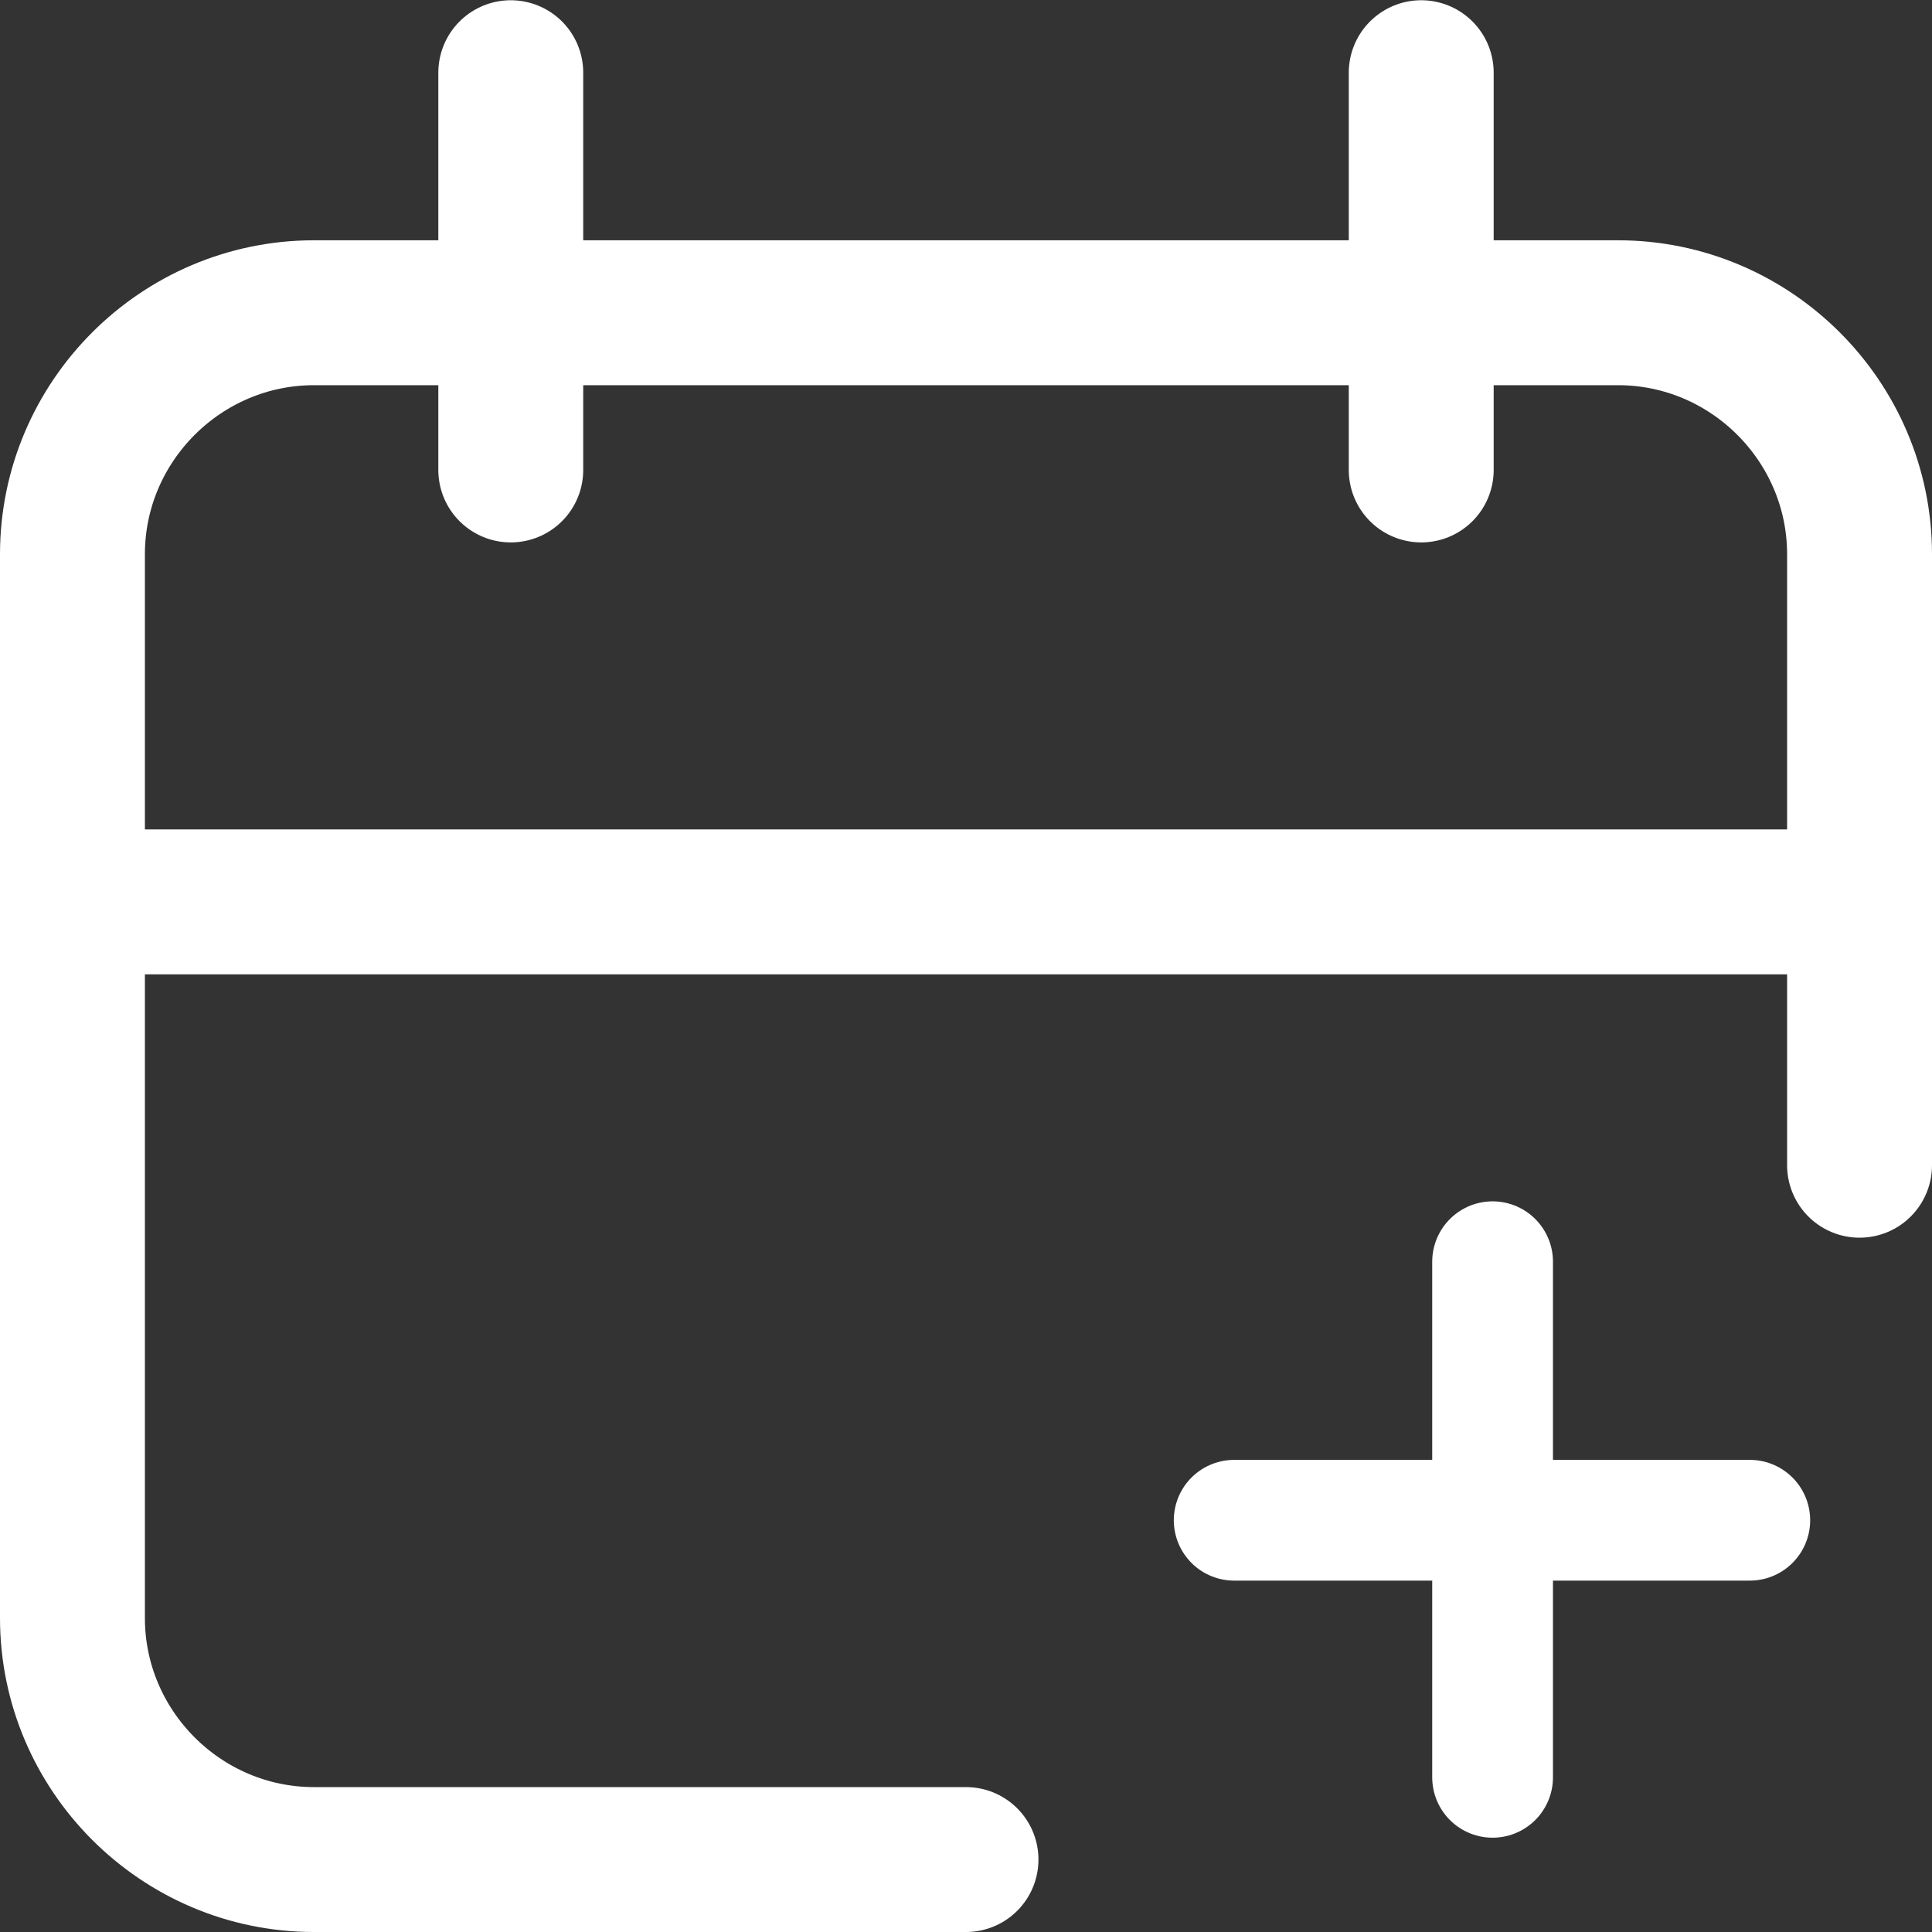 <svg width="16" height="16" viewBox="0 0 16 16" fill="none" xmlns="http://www.w3.org/2000/svg">
<rect x="0" y="0" width="16" height="16" fill="#333333" stroke="none"/>
<path d="M15.4 9.65V4.59C15.4 3.49 14.5 2.59 13.4 2.59H2.6C1.5 2.59 0.6 3.49 0.6 4.59V13.4C0.6 14.5 1.5 15.4 2.6 15.4H8" stroke="white" stroke-width="1.2" stroke-linecap="round" stroke-linejoin="round"/>
<path d="M4.23 3.892V0.602" stroke="white" stroke-width="1.2" stroke-linecap="round" stroke-linejoin="round"/>
<path d="M11.77 3.892V0.602" stroke="white" stroke-width="1.2" stroke-linecap="round" stroke-linejoin="round"/>
<path d="M0.6 7.469H15.4" stroke="white" stroke-width="1.2" stroke-linecap="round" stroke-linejoin="round"/>
<path d="M12.361 10.449V14.719" stroke="white" stroke-linecap="round" stroke-linejoin="round"/>
<path d="M14.491 12.59H10.221" stroke="white" stroke-linecap="round" stroke-linejoin="round"/>
</svg>
